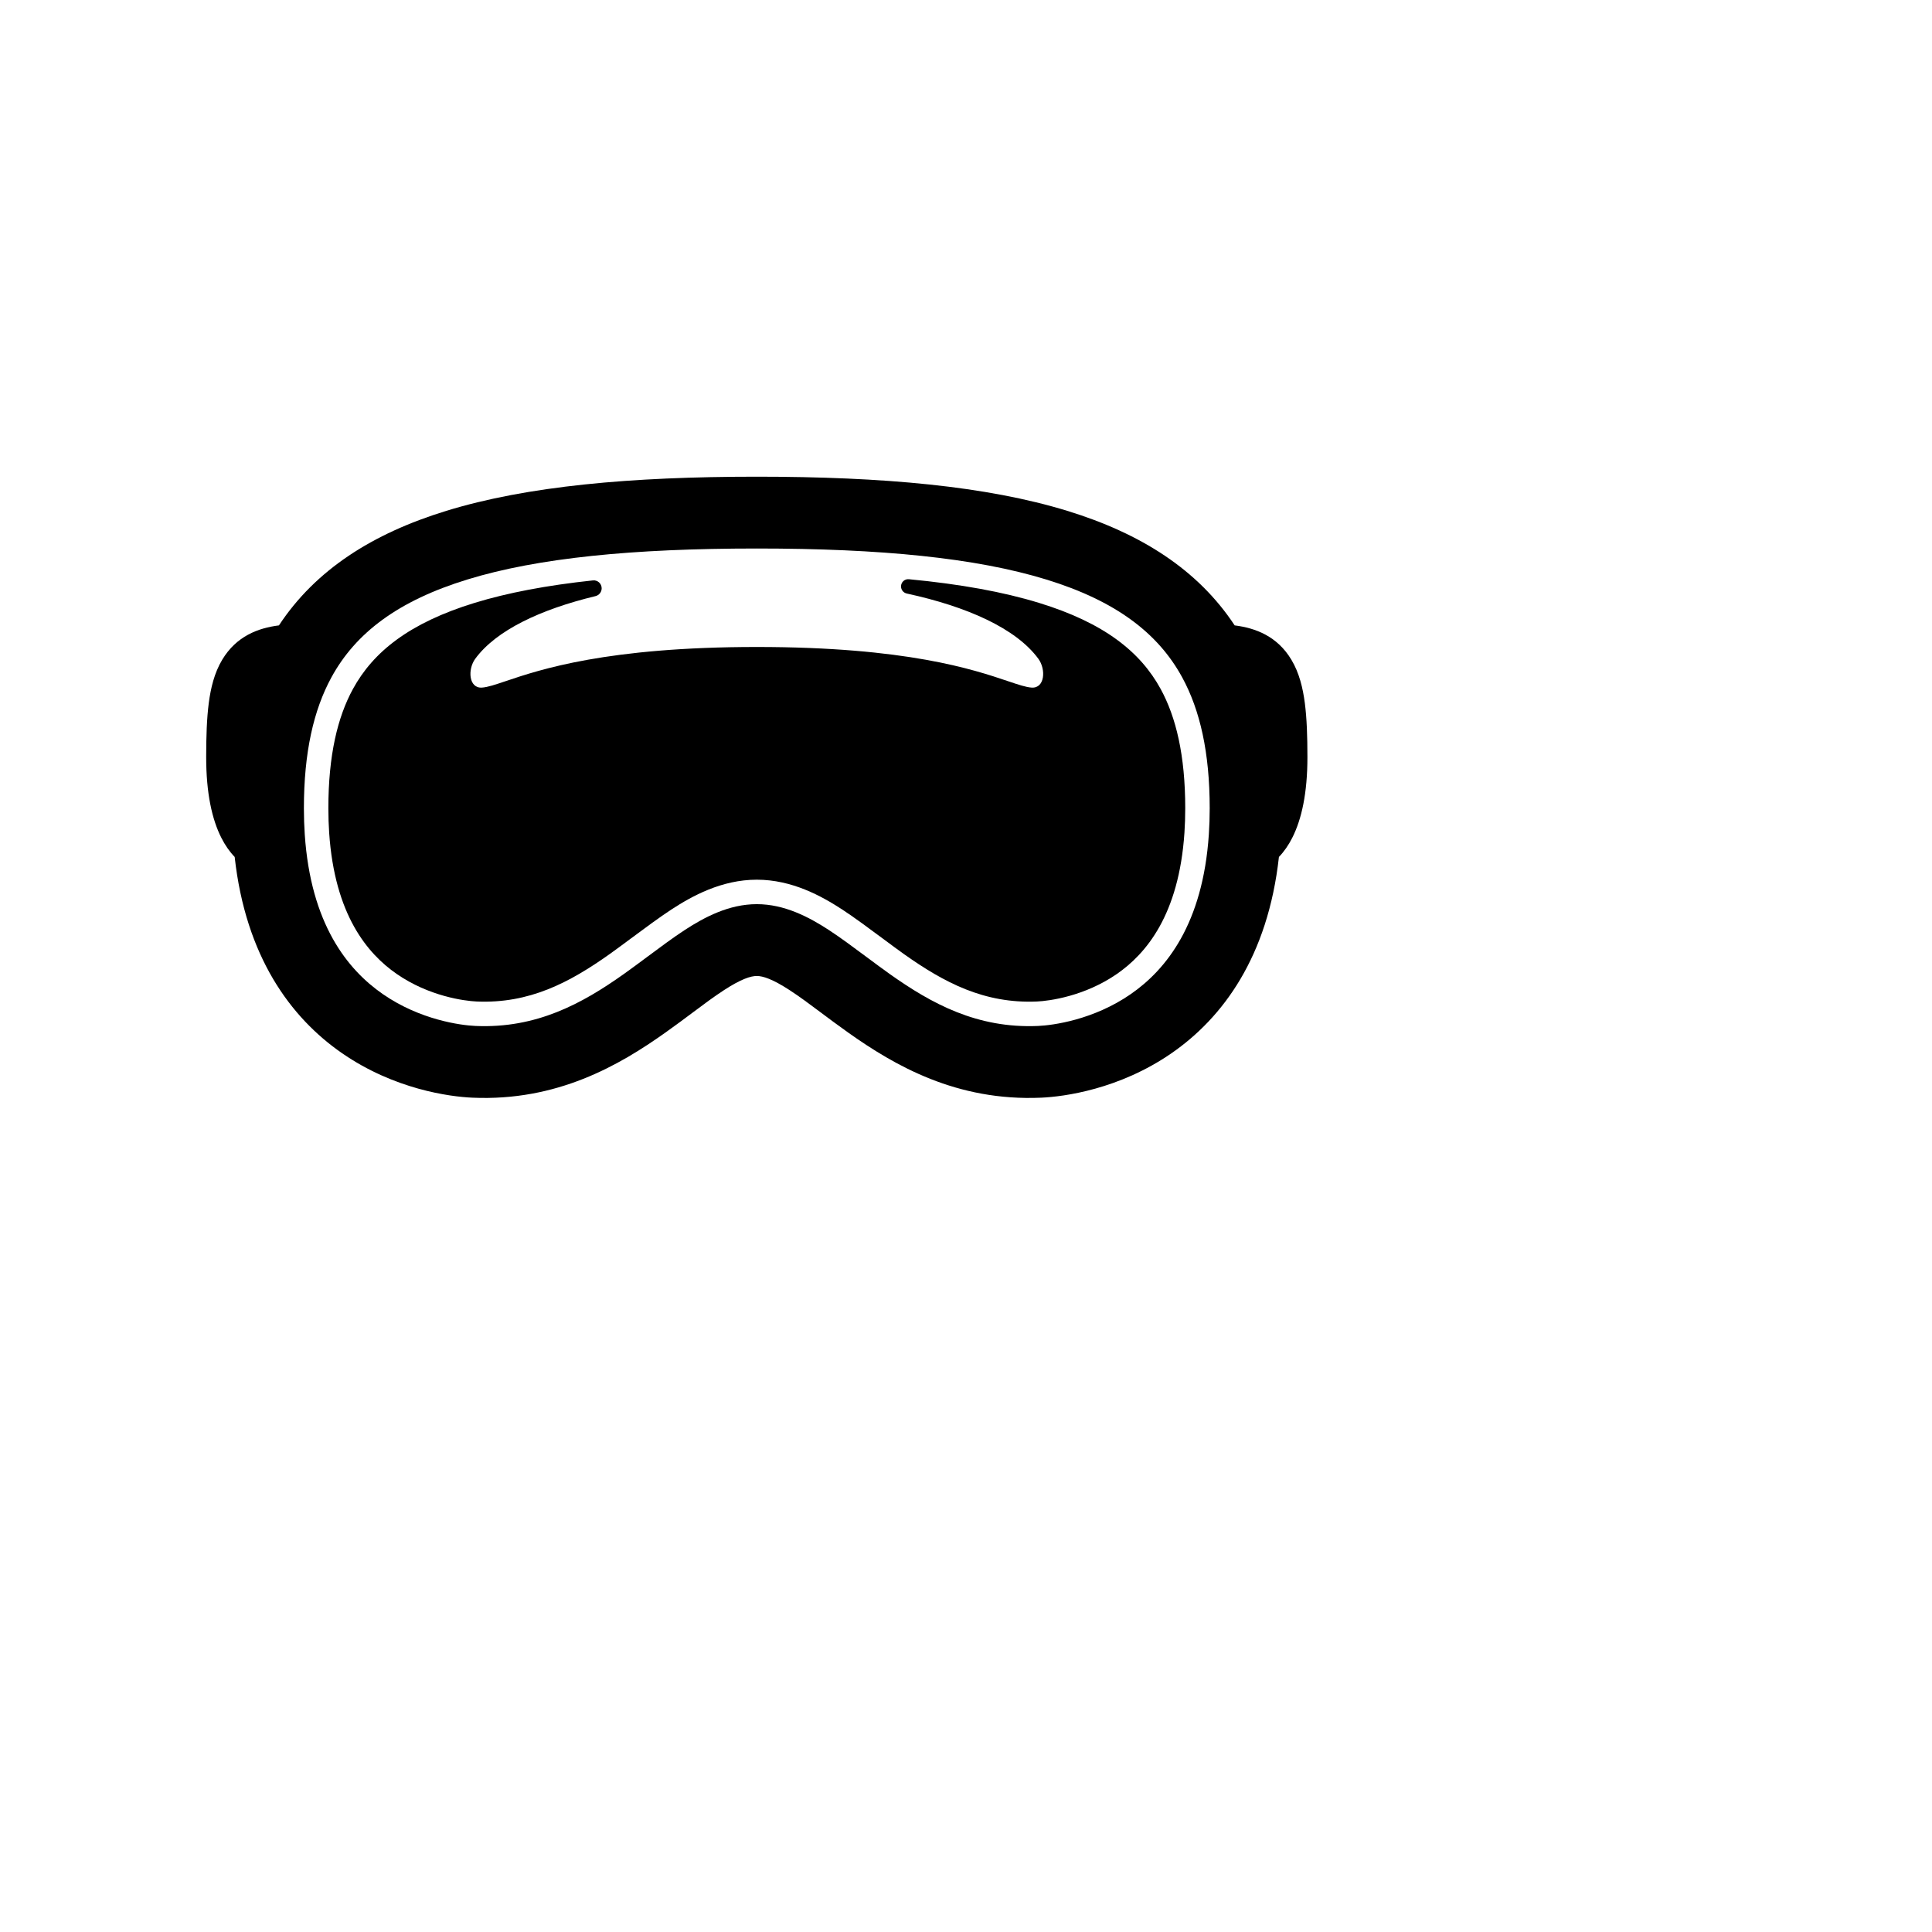 <svg xmlns="http://www.w3.org/2000/svg" fill="none" viewBox="0 0 128 128">
    <path fill-rule="evenodd" clip-rule="evenodd" d="M29.573 33.844C34.911 32.205 41.768 31.582 50.14 31.582C58.512 31.582 65.369 32.205 70.707 33.844C75.606 35.347 79.376 37.756 81.8 41.434C83.18 41.608 84.621 42.147 85.557 43.708C86.082 44.583 86.32 45.592 86.449 46.584C86.58 47.594 86.62 48.791 86.62 50.165C86.62 52.549 86.236 54.281 85.615 55.507C85.371 55.989 85.076 56.419 84.732 56.775C84.001 63.387 81.02 67.422 77.626 69.772C74.155 72.175 70.489 72.658 68.984 72.724C63.371 72.972 59.27 70.591 56.201 68.415C55.489 67.91 54.893 67.464 54.35 67.057C53.623 66.513 52.992 66.041 52.309 65.596C51.177 64.86 50.539 64.661 50.14 64.661C49.741 64.661 49.103 64.86 47.971 65.596C47.288 66.041 46.657 66.513 45.93 67.057C45.387 67.464 44.791 67.91 44.079 68.415C41.01 70.591 36.909 72.972 31.296 72.724C29.791 72.658 26.125 72.175 22.654 69.772C19.26 67.422 16.279 63.387 15.548 56.775C15.204 56.419 14.909 55.989 14.665 55.507C14.044 54.281 13.66 52.549 13.66 50.165C13.66 48.791 13.7 47.594 13.831 46.584C13.96 45.592 14.198 44.583 14.723 43.708C15.659 42.147 17.1 41.608 18.48 41.434C20.904 37.756 24.674 35.347 29.573 33.844ZM30.968 38.392C26.372 39.803 23.561 41.935 21.958 44.875C20.776 47.041 20.134 49.852 20.134 53.549C20.134 54.154 20.154 54.732 20.191 55.283C20.588 61.203 23.006 64.229 25.362 65.861C27.837 67.574 30.518 67.928 31.505 67.972C35.535 68.149 38.559 66.497 41.327 64.534C41.807 64.194 42.33 63.804 42.863 63.408C43.727 62.765 44.615 62.104 45.378 61.608C46.674 60.765 48.295 59.903 50.14 59.903C51.985 59.903 53.606 60.765 54.902 61.608C55.665 62.104 56.553 62.765 57.417 63.408C57.95 63.804 58.473 64.194 58.953 64.534C61.721 66.497 64.745 68.149 68.775 67.972C69.761 67.928 72.442 67.574 74.918 65.861C77.274 64.229 79.692 61.203 80.089 55.283C80.126 54.732 80.146 54.154 80.146 53.549C80.146 49.852 79.504 47.041 78.322 44.875C76.719 41.935 73.908 39.803 69.311 38.392C64.656 36.963 58.364 36.34 50.14 36.34C41.916 36.34 35.624 36.963 30.968 38.392Z" fill="black"/><path fill-rule="evenodd" clip-rule="evenodd" d="M39.862 38.977C39.862 38.665 39.593 38.42 39.282 38.453C36.228 38.779 33.631 39.271 31.444 39.942C27.119 41.269 24.724 43.19 23.381 45.651C22.367 47.51 21.755 50.032 21.755 53.549C21.755 54.119 21.774 54.661 21.808 55.174C22.174 60.62 24.349 63.187 26.285 64.528C28.421 66.006 30.766 66.316 31.576 66.352C35.066 66.505 37.724 65.102 40.39 63.211C40.763 62.947 41.236 62.595 41.736 62.224L41.736 62.224L41.744 62.218C42.681 61.522 43.715 60.756 44.494 60.249C45.844 59.371 47.801 58.282 50.14 58.282C52.479 58.282 54.435 59.371 55.786 60.249C56.565 60.756 57.599 61.522 58.536 62.218L58.544 62.224L58.544 62.224L58.544 62.224C59.044 62.595 59.517 62.947 59.89 63.211C62.556 65.102 65.214 66.505 68.704 66.352C69.514 66.316 71.859 66.006 73.995 64.528C75.931 63.187 78.106 60.62 78.472 55.174C78.506 54.66 78.525 54.119 78.525 53.549C78.525 50.032 77.913 47.51 76.899 45.651C75.556 43.19 73.161 41.269 68.836 39.942C66.465 39.214 63.613 38.697 60.217 38.375C59.937 38.348 59.695 38.569 59.695 38.851V38.851C59.695 39.079 59.855 39.275 60.078 39.323C64.072 40.19 67.309 41.629 68.79 43.64C69.312 44.348 69.225 45.613 68.348 45.555C67.969 45.529 67.476 45.363 66.769 45.125C64.51 44.363 60.066 42.864 50.14 42.864C40.214 42.864 35.77 44.363 33.511 45.125C32.804 45.363 32.311 45.529 31.932 45.555C31.055 45.613 30.968 44.348 31.49 43.64C32.877 41.756 35.805 40.375 39.451 39.495C39.691 39.437 39.862 39.224 39.862 38.977V38.977Z" fill="black"/>
    <style>
        path { fill: #000; }
        @media (prefers-color-scheme: dark) {
            path { fill: #FFF; }
        }
    </style>
</svg>
